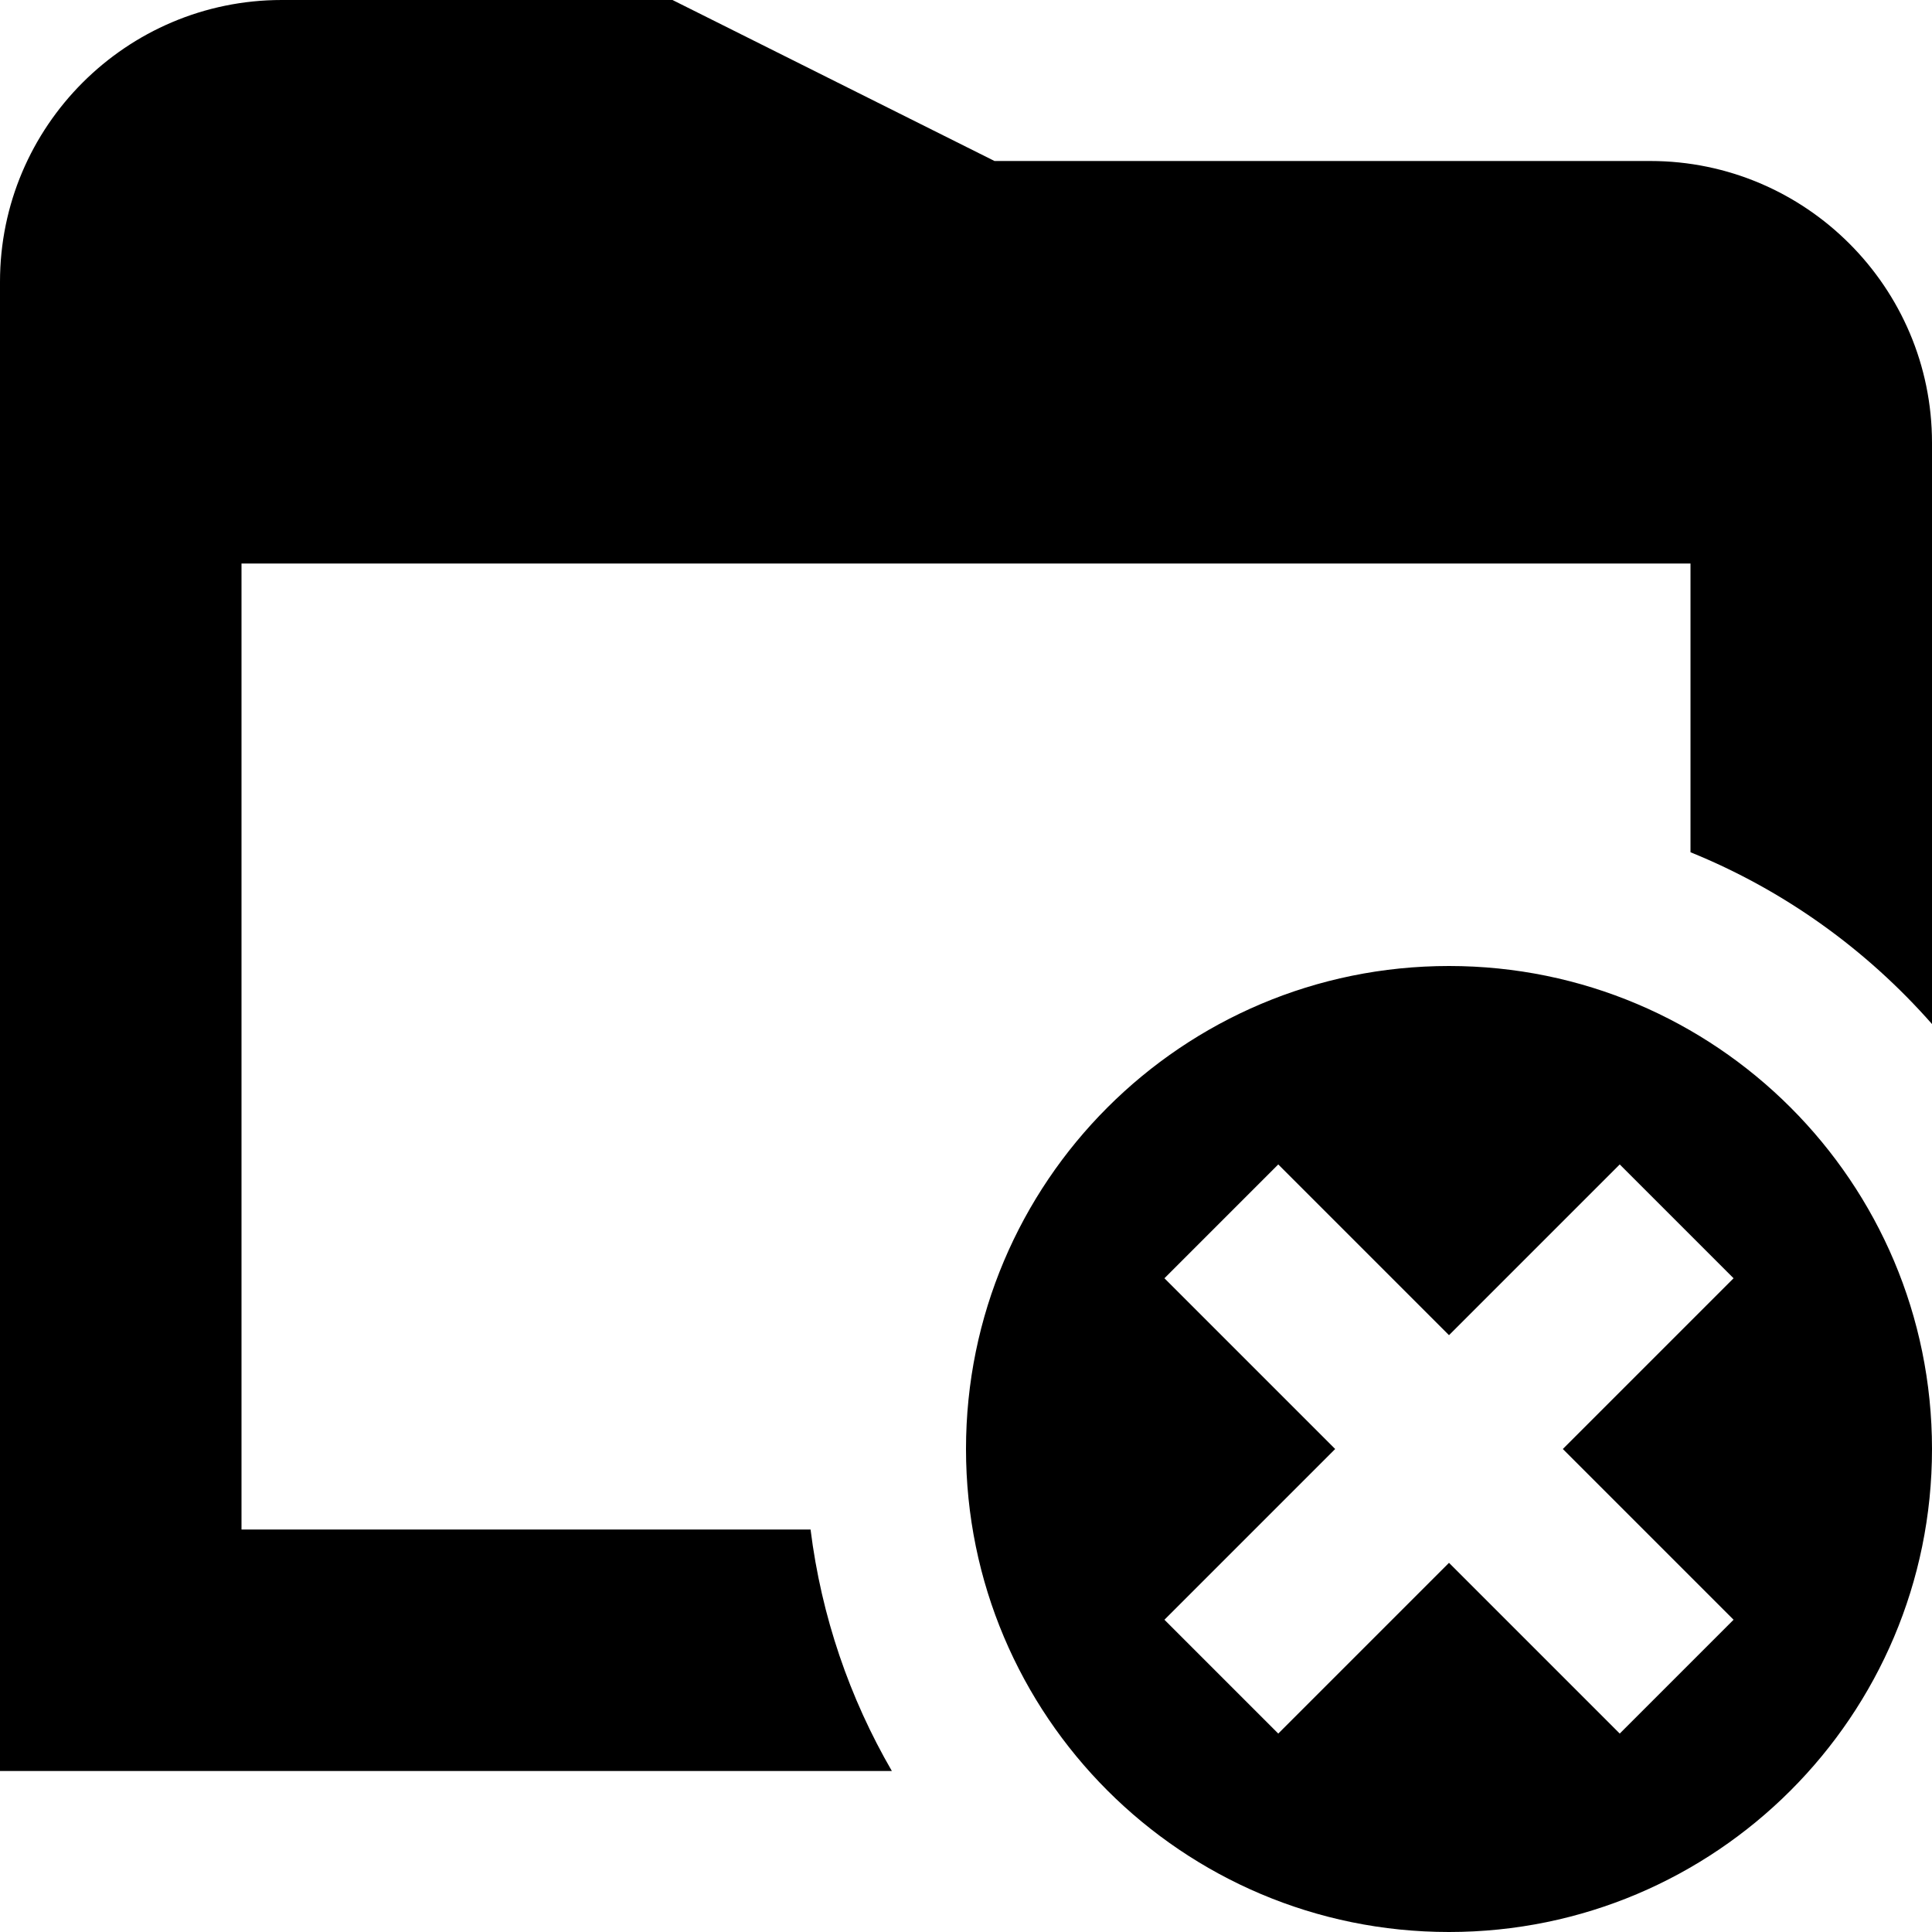 <?xml version="1.0" encoding="UTF-8"?>
<svg xmlns="http://www.w3.org/2000/svg" id="Layer_1" data-name="Layer 1" viewBox="0 0 24 24">
  <path d="M24,5.5v7.221c-.815-.926-1.838-1.663-3-2.134v-3.587H3v12h7.069c.135,1.083,.486,2.096,1.01,3H0V3.5C0,1.57,1.57,0,3.5,0h4.854l4,2h8.146c1.93,0,3.5,1.57,3.5,3.5Zm0,12.5c0,3.314-2.686,6-6,6s-6-2.686-6-6,2.686-6,6-6,6,2.686,6,6Zm-4.586,0l2.121-2.121-1.414-1.414-2.121,2.121-2.121-2.121-1.414,1.414,2.121,2.121-2.121,2.121,1.414,1.414,2.121-2.121,2.121,2.121,1.414-1.414-2.121-2.121Z"/>
</svg>

